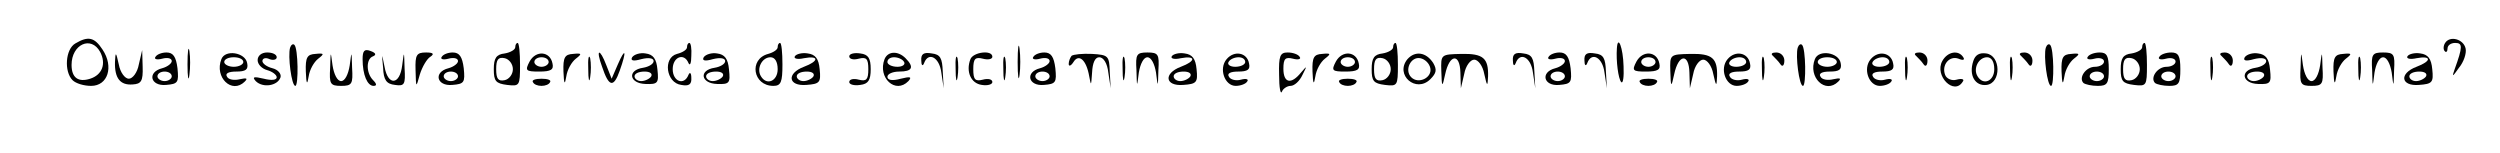 <?xml version="1.0" standalone="no"?>
<!DOCTYPE svg PUBLIC "-//W3C//DTD SVG 20010904//EN"
 "http://www.w3.org/TR/2001/REC-SVG-20010904/DTD/svg10.dtd">
<svg version="1.0" xmlns="http://www.w3.org/2000/svg"
 width="524pt" height="32pt" viewBox="0 0 524 32"
 preserveAspectRatio="xMidYMid meet">
<g transform="translate(0,32) scale(0.1,-0.1)"
fill="#000000" stroke="none">
<path d="M158 229 c-21 -12 -24 -59 -6 -77 7 -7 24 -12 39 -12 35 0 48 40 24
76 -17 26 -30 29 -57 13z m52 -18 c13 -25 4 -48 -21 -56 -25 -8 -39 2 -39 29
0 43 41 62 60 27z"/>
<path d="M2133 190 c0 -30 2 -43 4 -27 2 15 2 39 0 55 -2 15 -4 2 -4 -28z"/>
<path d="M5125 230 c-4 -6 -4 -14 -1 -17 3 -4 6 -1 6 5 0 7 7 12 16 12 16 0
16 -8 -1 -55 -6 -17 -5 -17 9 3 10 12 16 30 14 40 -4 20 -33 28 -43 12z"/>
<path d="M393 185 c0 -27 2 -38 4 -22 2 15 2 37 0 50 -2 12 -4 0 -4 -28z"/>
<path d="M608 220 c-5 -17 3 -80 11 -80 7 0 6 79 -2 86 -3 3 -7 0 -9 -6z"/>
<path d="M1080 221 c0 -5 -10 -11 -22 -13 -18 -2 -23 -10 -23 -33 0 -25 4 -30
28 -33 26 -3 27 -2 27 42 0 25 -2 46 -5 46 -3 0 -5 -4 -5 -9z m-5 -46 c0 -11
-8 -21 -17 -23 -14 -3 -18 3 -18 23 0 20 4 26 18 23 9 -2 17 -12 17 -23z"/>
<path d="M1440 221 c0 -5 -9 -11 -21 -14 -30 -8 -23 -61 9 -65 16 -3 22 1 21
15 0 10 -3 13 -6 6 -9 -23 -33 -14 -33 12 0 26 24 35 33 13 3 -7 6 -1 6 15 1
15 -1 27 -4 27 -3 0 -5 -4 -5 -9z"/>
<path d="M1630 221 c0 -5 -9 -11 -20 -14 -41 -11 -32 -67 11 -67 16 0 19 8 19
45 0 25 -2 45 -5 45 -3 0 -5 -4 -5 -9z m0 -46 c0 -25 -23 -35 -35 -15 -10 16
2 40 20 40 9 0 15 -9 15 -25z"/>
<path d="M2920 221 c0 -5 -10 -11 -22 -13 -18 -2 -23 -10 -23 -33 0 -25 4 -30
28 -33 26 -3 27 -2 27 42 0 25 -2 46 -5 46 -3 0 -5 -4 -5 -9z m-5 -46 c0 -11
-8 -21 -17 -23 -14 -3 -18 3 -18 23 0 20 4 26 18 23 9 -2 17 -12 17 -23z"/>
<path d="M3389 219 c-2 -27 3 -64 9 -71 4 -4 6 11 5 33 -1 39 -12 67 -14 38z"/>
<path d="M3768 220 c-5 -17 3 -80 11 -80 7 0 6 79 -2 86 -3 3 -7 0 -9 -6z"/>
<path d="M4288 220 c-5 -17 3 -80 11 -80 7 0 6 79 -2 86 -3 3 -7 0 -9 -6z"/>
<path d="M4490 221 c0 -5 -10 -11 -22 -13 -18 -2 -23 -10 -23 -33 0 -25 4 -30
28 -33 26 -3 27 -2 27 42 0 25 -2 46 -5 46 -3 0 -5 -4 -5 -9z m-5 -46 c0 -11
-8 -21 -17 -23 -14 -3 -18 3 -18 23 0 20 4 26 18 23 9 -2 17 -12 17 -23z"/>
<path d="M760 196 c0 -33 10 -56 23 -56 7 0 7 4 -1 12 -15 15 -15 45 0 50 7 3
6 7 -5 11 -13 5 -17 1 -17 -17z"/>
<path d="M241 190 c-1 -34 11 -49 37 -47 18 1 22 7 21 37 l-1 35 -7 -30 c-3
-17 -13 -30 -21 -30 -8 0 -18 13 -21 30 -6 27 -7 27 -8 5z"/>
<path d="M326 201 c-4 -5 3 -7 14 -4 11 3 20 1 20 -5 0 -5 -9 -12 -20 -15 -32
-8 -25 -38 8 -35 25 2 27 5 24 35 -3 24 -9 33 -23 33 -10 0 -20 -4 -23 -9z
m34 -41 c0 -5 -7 -10 -15 -10 -8 0 -15 5 -15 10 0 6 7 10 15 10 8 0 15 -4 15
-10z"/>
<path d="M464 196 c-15 -38 22 -74 49 -47 7 7 4 8 -10 5 -12 -3 -24 -1 -27 5
-5 7 3 11 19 11 20 0 26 4 23 18 -4 22 -46 29 -54 8z m46 -6 c0 -5 -9 -10 -20
-10 -11 0 -20 5 -20 10 0 6 9 10 20 10 11 0 20 -4 20 -10z"/>
<path d="M540 194 c0 -9 9 -18 20 -21 11 -3 20 -10 20 -15 0 -6 -11 -7 -27 -3
-21 5 -25 4 -17 -5 15 -15 46 -10 52 8 2 7 -5 16 -17 19 -12 3 -21 10 -21 15
0 6 7 8 15 4 8 -3 15 -1 15 4 0 6 -9 10 -20 10 -12 0 -20 -7 -20 -16z"/>
<path d="M641 170 c1 -27 3 -29 6 -10 2 14 11 30 20 37 13 10 13 12 -6 10 -17
-1 -21 -7 -20 -37z"/>
<path d="M692 178 c-2 -34 0 -38 23 -38 23 0 25 4 23 38 -1 36 -1 36 -5 5 -3
-19 -10 -33 -18 -33 -8 0 -15 14 -18 33 -4 31 -4 31 -5 -5z"/>
<path d="M803 178 c1 -26 7 -34 25 -36 20 -3 22 1 20 35 -1 37 -1 37 -5 6 -5
-42 -30 -43 -37 -3 -6 30 -6 30 -3 -2z"/>
<path d="M871 173 c1 -38 1 -38 9 -9 5 16 15 33 22 37 9 6 6 9 -9 9 -20 0 -23
-5 -22 -37z"/>
<path d="M926 201 c-4 -5 3 -7 14 -4 11 3 20 1 20 -5 0 -5 -9 -12 -20 -15 -32
-8 -25 -38 8 -35 25 2 27 5 24 35 -3 24 -9 33 -23 33 -10 0 -20 -4 -23 -9z
m34 -41 c0 -5 -7 -10 -15 -10 -8 0 -15 5 -15 10 0 6 7 10 15 10 8 0 15 -4 15
-10z"/>
<path d="M1110 191 c-10 -19 -8 -21 20 -21 25 0 31 4 28 17 -5 26 -35 28 -48
4z m40 -1 c0 -5 -7 -10 -15 -10 -8 0 -15 5 -15 10 0 6 7 10 15 10 8 0 15 -4
15 -10z"/>
<path d="M1181 170 c1 -27 3 -29 6 -10 2 14 11 30 20 37 13 10 13 12 -6 10
-17 -1 -21 -7 -20 -37z"/>
<path d="M1233 175 c0 -22 2 -30 4 -17 2 12 2 30 0 40 -3 9 -5 -1 -4 -23z"/>
<path d="M1262 180 c14 -42 24 -45 37 -8 15 42 12 50 -4 13 l-13 -30 -11 28
c-14 37 -23 35 -9 -3z"/>
<path d="M1325 200 c-4 -7 2 -9 19 -4 16 4 26 2 26 -4 0 -6 -10 -12 -22 -14
-34 -5 -29 -33 5 -34 26 -1 28 2 25 30 -2 23 -9 32 -25 34 -11 2 -24 -2 -28
-8z m40 -40 c-3 -5 -13 -10 -21 -10 -8 0 -14 5 -14 10 0 6 9 10 21 10 11 0 17
-4 14 -10z"/>
<path d="M1475 200 c-4 -7 2 -9 19 -4 16 4 26 2 26 -4 0 -6 -10 -12 -22 -14
-34 -5 -29 -33 5 -34 26 -1 28 2 25 30 -2 23 -9 32 -25 34 -11 2 -24 -2 -28
-8z m40 -40 c-3 -5 -13 -10 -21 -10 -8 0 -14 5 -14 10 0 6 9 10 21 10 11 0 17
-4 14 -10z"/>
<path d="M1666 202 c-3 -5 6 -7 19 -4 32 6 32 -6 0 -18 -37 -14 -33 -41 5 -38
28 2 31 5 28 33 -2 22 -9 31 -25 33 -11 2 -24 -1 -27 -6z m39 -42 c-3 -5 -13
-10 -21 -10 -8 0 -14 5 -14 10 0 6 9 10 21 10 11 0 17 -4 14 -10z"/>
<path d="M1780 202 c0 -6 9 -8 20 -5 16 4 20 0 20 -22 0 -22 -4 -26 -20 -22
-11 3 -20 1 -20 -5 0 -5 10 -8 23 -6 17 2 22 10 22 33 0 23 -5 31 -22 33 -13
2 -23 -1 -23 -6z"/>
<path d="M1854 196 c-15 -39 23 -74 50 -46 8 9 4 10 -16 5 -18 -5 -28 -3 -28
4 0 6 11 11 25 11 27 0 32 9 13 28 -16 16 -37 15 -44 -2z m41 -6 c3 -5 -3 -10
-14 -10 -12 0 -21 5 -21 10 0 6 6 10 14 10 8 0 18 -4 21 -10z"/>
<path d="M1931 193 c0 -10 3 -13 6 -5 9 24 32 12 36 -20 l5 -33 -2 35 c-1 28
-5 36 -23 38 -17 3 -23 -1 -22 -15z"/>
<path d="M2003 175 c0 -22 2 -30 4 -17 2 12 2 30 0 40 -3 9 -5 -1 -4 -23z"/>
<path d="M2034 196 c-10 -26 1 -51 24 -54 12 -2 22 1 22 6 0 6 -9 8 -20 5 -16
-4 -20 0 -20 22 0 22 4 26 20 22 11 -3 20 -1 20 4 0 15 -40 10 -46 -5z"/>
<path d="M2103 175 c0 -22 2 -30 4 -17 2 12 2 30 0 40 -3 9 -5 -1 -4 -23z"/>
<path d="M2166 201 c-4 -5 3 -7 14 -4 11 3 20 1 20 -5 0 -5 -9 -12 -20 -15
-32 -8 -25 -38 8 -35 25 2 27 5 24 35 -3 24 -9 33 -23 33 -10 0 -20 -4 -23 -9z
m34 -41 c0 -5 -7 -10 -15 -10 -8 0 -15 5 -15 10 0 6 7 10 15 10 8 0 15 -4 15
-10z"/>
<path d="M2246 203 c-3 -4 -6 -11 -6 -17 0 -6 5 -4 10 4 11 18 27 5 33 -30 4
-21 4 -20 6 8 1 20 6 32 15 32 9 0 17 -13 19 -32 l5 -33 -2 35 c-1 33 -3 35
-37 37 -20 1 -39 -1 -43 -4z"/>
<path d="M2353 175 c0 -22 2 -30 4 -17 2 12 2 30 0 40 -3 9 -5 -1 -4 -23z"/>
<path d="M2382 173 c1 -37 1 -37 5 -5 3 18 10 32 18 32 8 0 15 -14 18 -32 4
-32 4 -32 5 5 2 33 0 37 -23 37 -23 0 -25 -4 -23 -37z"/>
<path d="M2456 202 c-3 -5 6 -7 19 -4 32 6 32 -6 0 -18 -37 -14 -33 -41 5 -38
28 2 31 5 28 33 -2 22 -9 31 -25 33 -11 2 -24 -1 -27 -6z m39 -42 c-3 -5 -13
-10 -21 -10 -8 0 -14 5 -14 10 0 6 9 10 21 10 11 0 17 -4 14 -10z"/>
<path d="M2571 196 c-17 -20 -4 -56 19 -56 10 0 21 4 24 9 4 5 -2 7 -13 4 -10
-3 -22 0 -25 6 -5 7 3 11 19 11 20 0 26 4 23 17 -4 23 -31 28 -47 9z m39 -6
c0 -5 -9 -10 -21 -10 -11 0 -17 5 -14 10 3 6 13 10 21 10 8 0 14 -4 14 -10z"/>
<path d="M2681 163 c0 -27 3 -42 6 -35 2 6 11 12 18 12 8 0 19 10 25 23 10 20
10 20 -3 5 -21 -26 -37 -22 -37 8 0 21 4 25 20 21 11 -3 18 -1 14 4 -3 5 -14
9 -25 9 -16 0 -19 -7 -18 -47z"/>
<path d="M2751 170 c1 -27 3 -29 6 -10 2 14 11 30 20 37 13 10 13 12 -6 10
-17 -1 -21 -7 -20 -37z"/>
<path d="M2800 191 c-10 -19 -8 -21 20 -21 25 0 31 4 28 17 -5 26 -35 28 -48
4z m40 -1 c0 -5 -7 -10 -15 -10 -8 0 -15 5 -15 10 0 6 7 10 15 10 8 0 15 -4
15 -10z"/>
<path d="M2950 196 c-27 -33 18 -72 48 -42 13 13 14 20 6 34 -15 23 -38 26
-54 8z m48 -19 c4 -20 -25 -34 -40 -19 -15 15 -1 44 19 40 10 -2 19 -11 21
-21z"/>
<path d="M3021 171 c1 -35 2 -35 8 -7 9 43 31 45 32 4 l1 -33 7 30 c3 17 13
30 21 30 8 0 18 -13 21 -30 6 -27 7 -27 8 -5 1 38 -10 48 -56 47 -43 -1 -43
-1 -42 -36z"/>
<path d="M3171 193 c0 -10 3 -13 6 -5 9 24 32 12 36 -20 l5 -33 -2 35 c-1 28
-5 36 -23 38 -17 3 -23 -1 -22 -15z"/>
<path d="M3246 201 c-4 -5 3 -7 14 -4 11 3 20 1 20 -5 0 -5 -9 -12 -20 -15
-32 -8 -25 -38 8 -35 25 2 27 5 24 35 -3 24 -9 33 -23 33 -10 0 -20 -4 -23 -9z
m34 -41 c0 -5 -7 -10 -15 -10 -8 0 -15 5 -15 10 0 6 7 10 15 10 8 0 15 -4 15
-10z"/>
<path d="M3321 193 c0 -10 3 -13 6 -5 9 24 32 12 36 -20 l5 -33 -2 35 c-1 28
-5 36 -23 38 -17 3 -23 -1 -22 -15z"/>
<path d="M3430 191 c-10 -19 -8 -21 20 -21 25 0 31 4 28 17 -5 26 -35 28 -48
4z m40 -1 c0 -5 -7 -10 -15 -10 -8 0 -15 5 -15 10 0 6 7 10 15 10 8 0 15 -4
15 -10z"/>
<path d="M3501 171 c1 -35 2 -35 8 -7 9 43 31 45 32 4 l1 -33 7 30 c3 17 13
30 21 30 8 0 18 -13 21 -30 6 -27 7 -27 8 -5 1 38 -10 48 -56 47 -43 -1 -43
-1 -42 -36z"/>
<path d="M3621 196 c-17 -20 -4 -56 19 -56 10 0 21 4 24 9 4 5 -2 7 -13 4 -10
-3 -22 0 -25 6 -5 7 3 11 19 11 20 0 26 4 23 17 -4 23 -31 28 -47 9z m39 -6
c0 -5 -9 -10 -21 -10 -11 0 -17 5 -14 10 3 6 13 10 21 10 8 0 14 -4 14 -10z"/>
<path d="M3693 175 c0 -22 2 -30 4 -17 2 12 2 30 0 40 -3 9 -5 -1 -4 -23z"/>
<path d="M3716 203 c5 -5 12 -12 16 -18 4 -6 8 -2 8 8 0 9 -7 17 -17 17 -9 0
-12 -3 -7 -7z"/>
<path d="M3804 196 c-15 -38 22 -74 49 -47 7 7 4 8 -10 5 -12 -3 -24 -1 -27 5
-5 7 3 11 19 11 20 0 26 4 23 18 -4 22 -46 29 -54 8z m46 -6 c0 -5 -9 -10 -20
-10 -11 0 -20 5 -20 10 0 6 9 10 20 10 11 0 20 -4 20 -10z"/>
<path d="M3921 196 c-17 -20 -4 -56 19 -56 10 0 21 4 24 9 4 5 -2 7 -13 4 -10
-3 -22 0 -25 6 -5 7 3 11 19 11 20 0 26 4 23 17 -4 23 -31 28 -47 9z m39 -6
c0 -5 -9 -10 -21 -10 -11 0 -17 5 -14 10 3 6 13 10 21 10 8 0 14 -4 14 -10z"/>
<path d="M3993 175 c0 -22 2 -30 4 -17 2 12 2 30 0 40 -3 9 -5 -1 -4 -23z"/>
<path d="M4016 203 c5 -5 12 -12 16 -18 4 -6 8 -2 8 8 0 9 -7 17 -17 17 -9 0
-12 -3 -7 -7z"/>
<path d="M4071 192 c-17 -31 25 -73 43 -43 4 5 -2 7 -13 4 -10 -3 -21 2 -24
10 -8 21 9 41 28 34 9 -4 14 -3 10 3 -10 16 -33 12 -44 -8z"/>
<path d="M4136 192 c-10 -30 4 -53 28 -50 31 4 30 62 -1 66 -14 2 -23 -3 -27
-16z m44 -17 c0 -25 -23 -35 -35 -15 -10 16 2 40 20 40 9 0 15 -9 15 -25z"/>
<path d="M4213 175 c0 -22 2 -30 4 -17 2 12 2 30 0 40 -3 9 -5 -1 -4 -23z"/>
<path d="M4236 203 c5 -5 12 -12 16 -18 4 -6 8 -2 8 8 0 9 -7 17 -17 17 -9 0
-12 -3 -7 -7z"/>
<path d="M4321 170 c1 -27 3 -29 6 -10 2 14 11 30 20 37 13 10 13 12 -6 10
-17 -1 -21 -7 -20 -37z"/>
<path d="M4376 201 c-4 -5 3 -7 14 -4 11 3 20 0 20 -6 0 -6 -9 -11 -19 -11
-19 0 -35 -23 -24 -34 4 -3 17 -6 30 -6 20 0 23 5 23 35 0 28 -4 35 -19 35
-11 0 -22 -4 -25 -9z m34 -41 c0 -5 -7 -10 -15 -10 -8 0 -15 5 -15 10 0 6 7
10 15 10 8 0 15 -4 15 -10z"/>
<path d="M4526 201 c-4 -5 3 -7 14 -4 11 3 20 0 20 -6 0 -6 -9 -11 -19 -11
-19 0 -35 -23 -24 -34 4 -3 17 -6 30 -6 20 0 23 5 23 35 0 28 -4 35 -19 35
-11 0 -22 -4 -25 -9z m34 -41 c0 -5 -7 -10 -15 -10 -8 0 -15 5 -15 10 0 6 7
10 15 10 8 0 15 -4 15 -10z"/>
<path d="M4633 175 c0 -22 2 -30 4 -17 2 12 2 30 0 40 -3 9 -5 -1 -4 -23z"/>
<path d="M4656 203 c5 -5 12 -12 16 -18 4 -6 8 -2 8 8 0 9 -7 17 -17 17 -9 0
-12 -3 -7 -7z"/>
<path d="M4705 200 c-4 -7 2 -9 19 -4 16 4 26 2 26 -4 0 -6 -10 -12 -22 -14
-34 -5 -29 -33 5 -34 26 -1 28 2 25 30 -2 23 -9 32 -25 34 -11 2 -24 -2 -28
-8z m40 -40 c-3 -5 -13 -10 -21 -10 -8 0 -14 5 -14 10 0 6 9 10 21 10 11 0 17
-4 14 -10z"/>
<path d="M4822 178 c-2 -34 0 -38 23 -38 23 0 25 4 23 38 -1 36 -1 36 -5 5 -3
-19 -10 -33 -18 -33 -8 0 -15 14 -18 33 -4 31 -4 31 -5 -5z"/>
<path d="M4891 170 c1 -27 3 -29 6 -10 2 14 11 30 20 37 13 10 13 12 -6 10
-17 -1 -21 -7 -20 -37z"/>
<path d="M4943 175 c0 -22 2 -30 4 -17 2 12 2 30 0 40 -3 9 -5 -1 -4 -23z"/>
<path d="M4972 173 c1 -37 1 -37 5 -5 3 18 10 32 18 32 8 0 15 -14 18 -32 4
-32 4 -32 5 5 2 33 0 37 -23 37 -23 0 -25 -4 -23 -37z"/>
<path d="M5046 202 c-3 -5 6 -7 19 -4 32 6 32 -6 0 -18 -37 -14 -33 -41 5 -38
28 2 31 5 28 33 -2 22 -9 31 -25 33 -11 2 -24 -1 -27 -6z m39 -42 c-3 -5 -13
-10 -21 -10 -8 0 -14 5 -14 10 0 6 9 10 21 10 11 0 17 -4 14 -10z"/>
<path d="M1117 148 c2 -5 10 -8 18 -8 8 0 16 3 18 8 3 4 -5 7 -18 7 -13 0 -21
-3 -18 -7z"/>
<path d="M2807 148 c2 -5 10 -8 18 -8 8 0 16 3 18 8 3 4 -5 7 -18 7 -13 0 -21
-3 -18 -7z"/>
<path d="M3437 148 c2 -5 10 -8 18 -8 8 0 16 3 18 8 3 4 -5 7 -18 7 -13 0 -21
-3 -18 -7z"/>
</g>
</svg>
